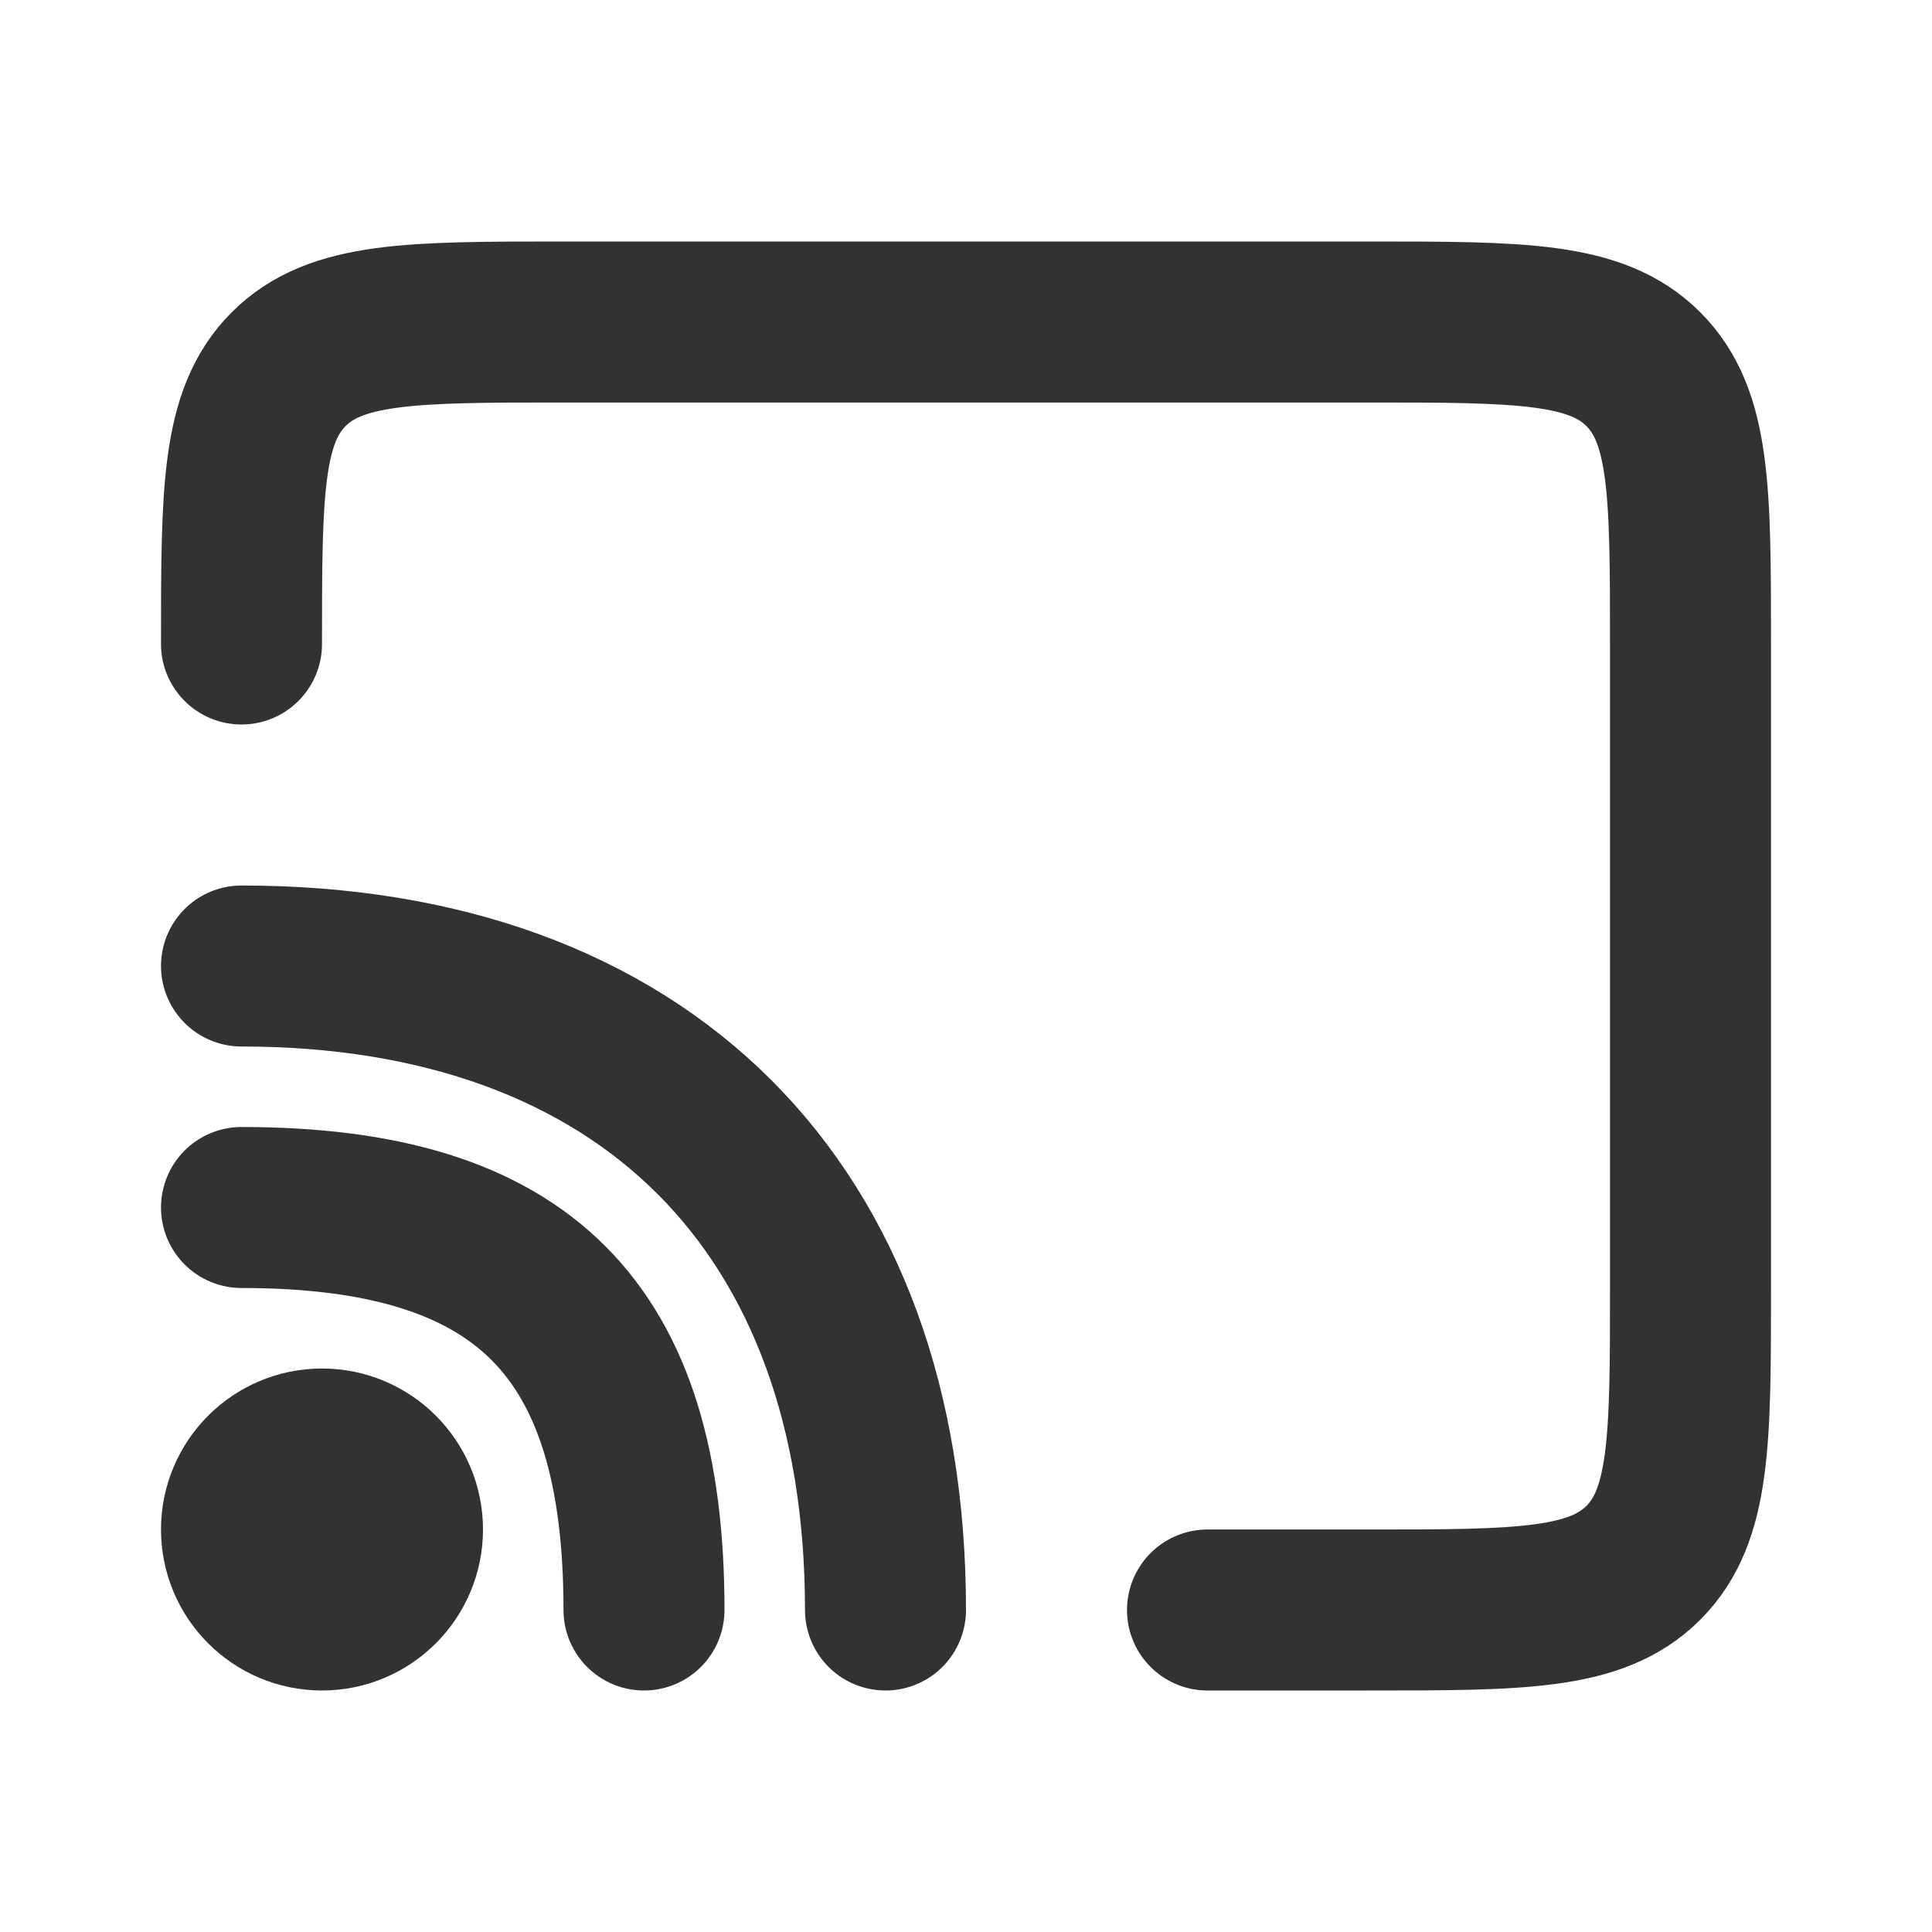 <svg width="24" height="24" viewBox="0 0 24 24" fill="none" xmlns="http://www.w3.org/2000/svg">
<path d="M15 20H17C18.886 20 19.828 20 20.414 19.414C21 18.828 21 17.886 21 16V12V8C21 6.114 21 5.172 20.414 4.586C19.828 4 18.886 4 17 4H12H7C5.114 4 4.172 4 3.586 4.586C3 5.172 3 6.114 3 8V8" stroke="#323232" stroke-width="2" stroke-linecap="round" stroke-linejoin="round"/>
<path d="M5 19C5 19.552 4.552 20 4 20C3.448 20 3 19.552 3 19C3 18.448 3.448 18 4 18C4.552 18 5 18.448 5 19Z" stroke="#323232" stroke-width="2"/>
<path d="M8 20C8 16.5 6.5 15 3 15" stroke="#323232" stroke-width="2" stroke-linecap="round"/>
<path d="M11 20C11 15 8 12 3 12" stroke="#323232" stroke-width="2" stroke-linecap="round"/>
</svg>
